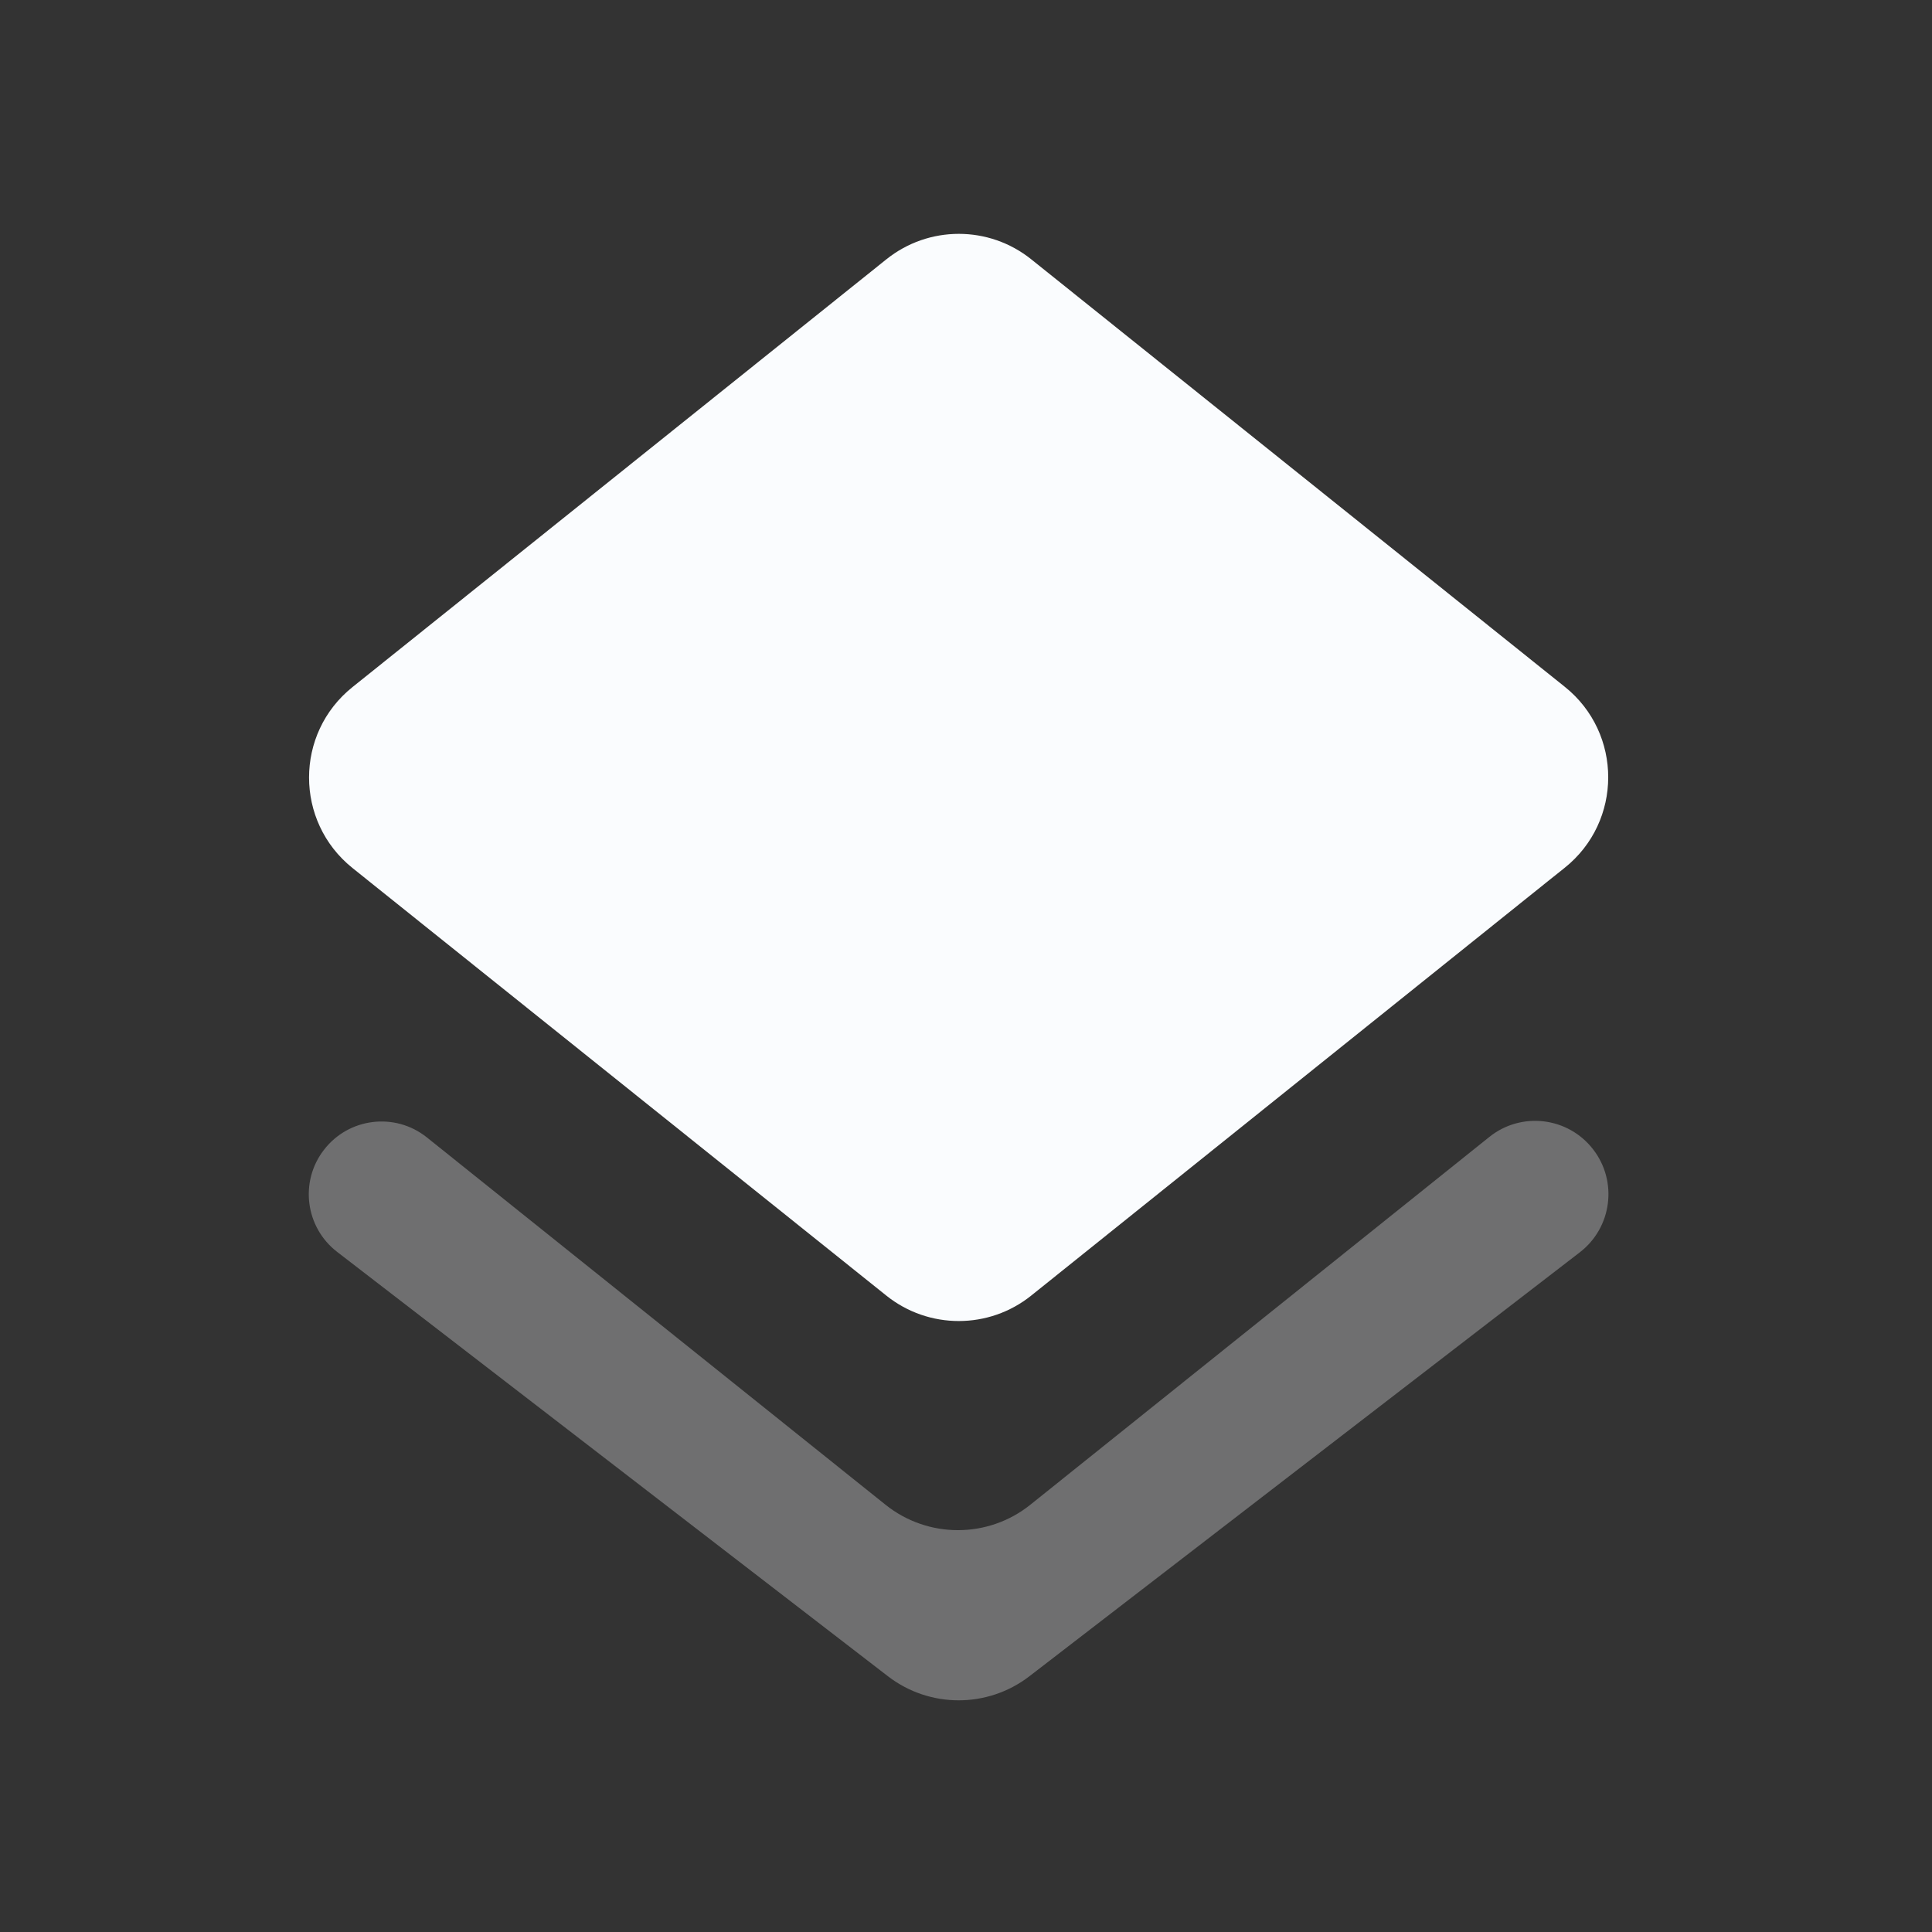 <svg width="25" height="25" viewBox="0 0 25 25" fill="none" xmlns="http://www.w3.org/2000/svg">
<rect x="0" y="0" width="25" height="25" fill="#333333" stroke="none"/>
<path d="M11.469 16.765C12.017 17.204 12.797 17.204 13.345 16.764L20.017 11.413L20.246 11.23C20.997 10.631 20.999 9.488 20.248 8.887L13.345 3.356C12.797 2.916 12.017 2.916 11.469 3.356L4.561 8.891C3.812 9.491 3.812 10.63 4.56 11.231L4.787 11.413L11.469 16.765Z" fill="#FAFCFE"/>
<path opacity="0.3" fill-rule="evenodd" clip-rule="evenodd" d="M13.334 19.47C12.786 19.91 12.006 19.91 11.458 19.471L5.525 14.719C5.114 14.389 4.512 14.462 4.191 14.88C3.874 15.291 3.951 15.882 4.362 16.199L11.489 21.69C12.029 22.106 12.78 22.106 13.32 21.691L20.444 16.204C20.858 15.884 20.936 15.289 20.616 14.874C20.292 14.453 19.686 14.38 19.272 14.712L13.334 19.47Z" fill="#FAFCFE"/>
</svg>
